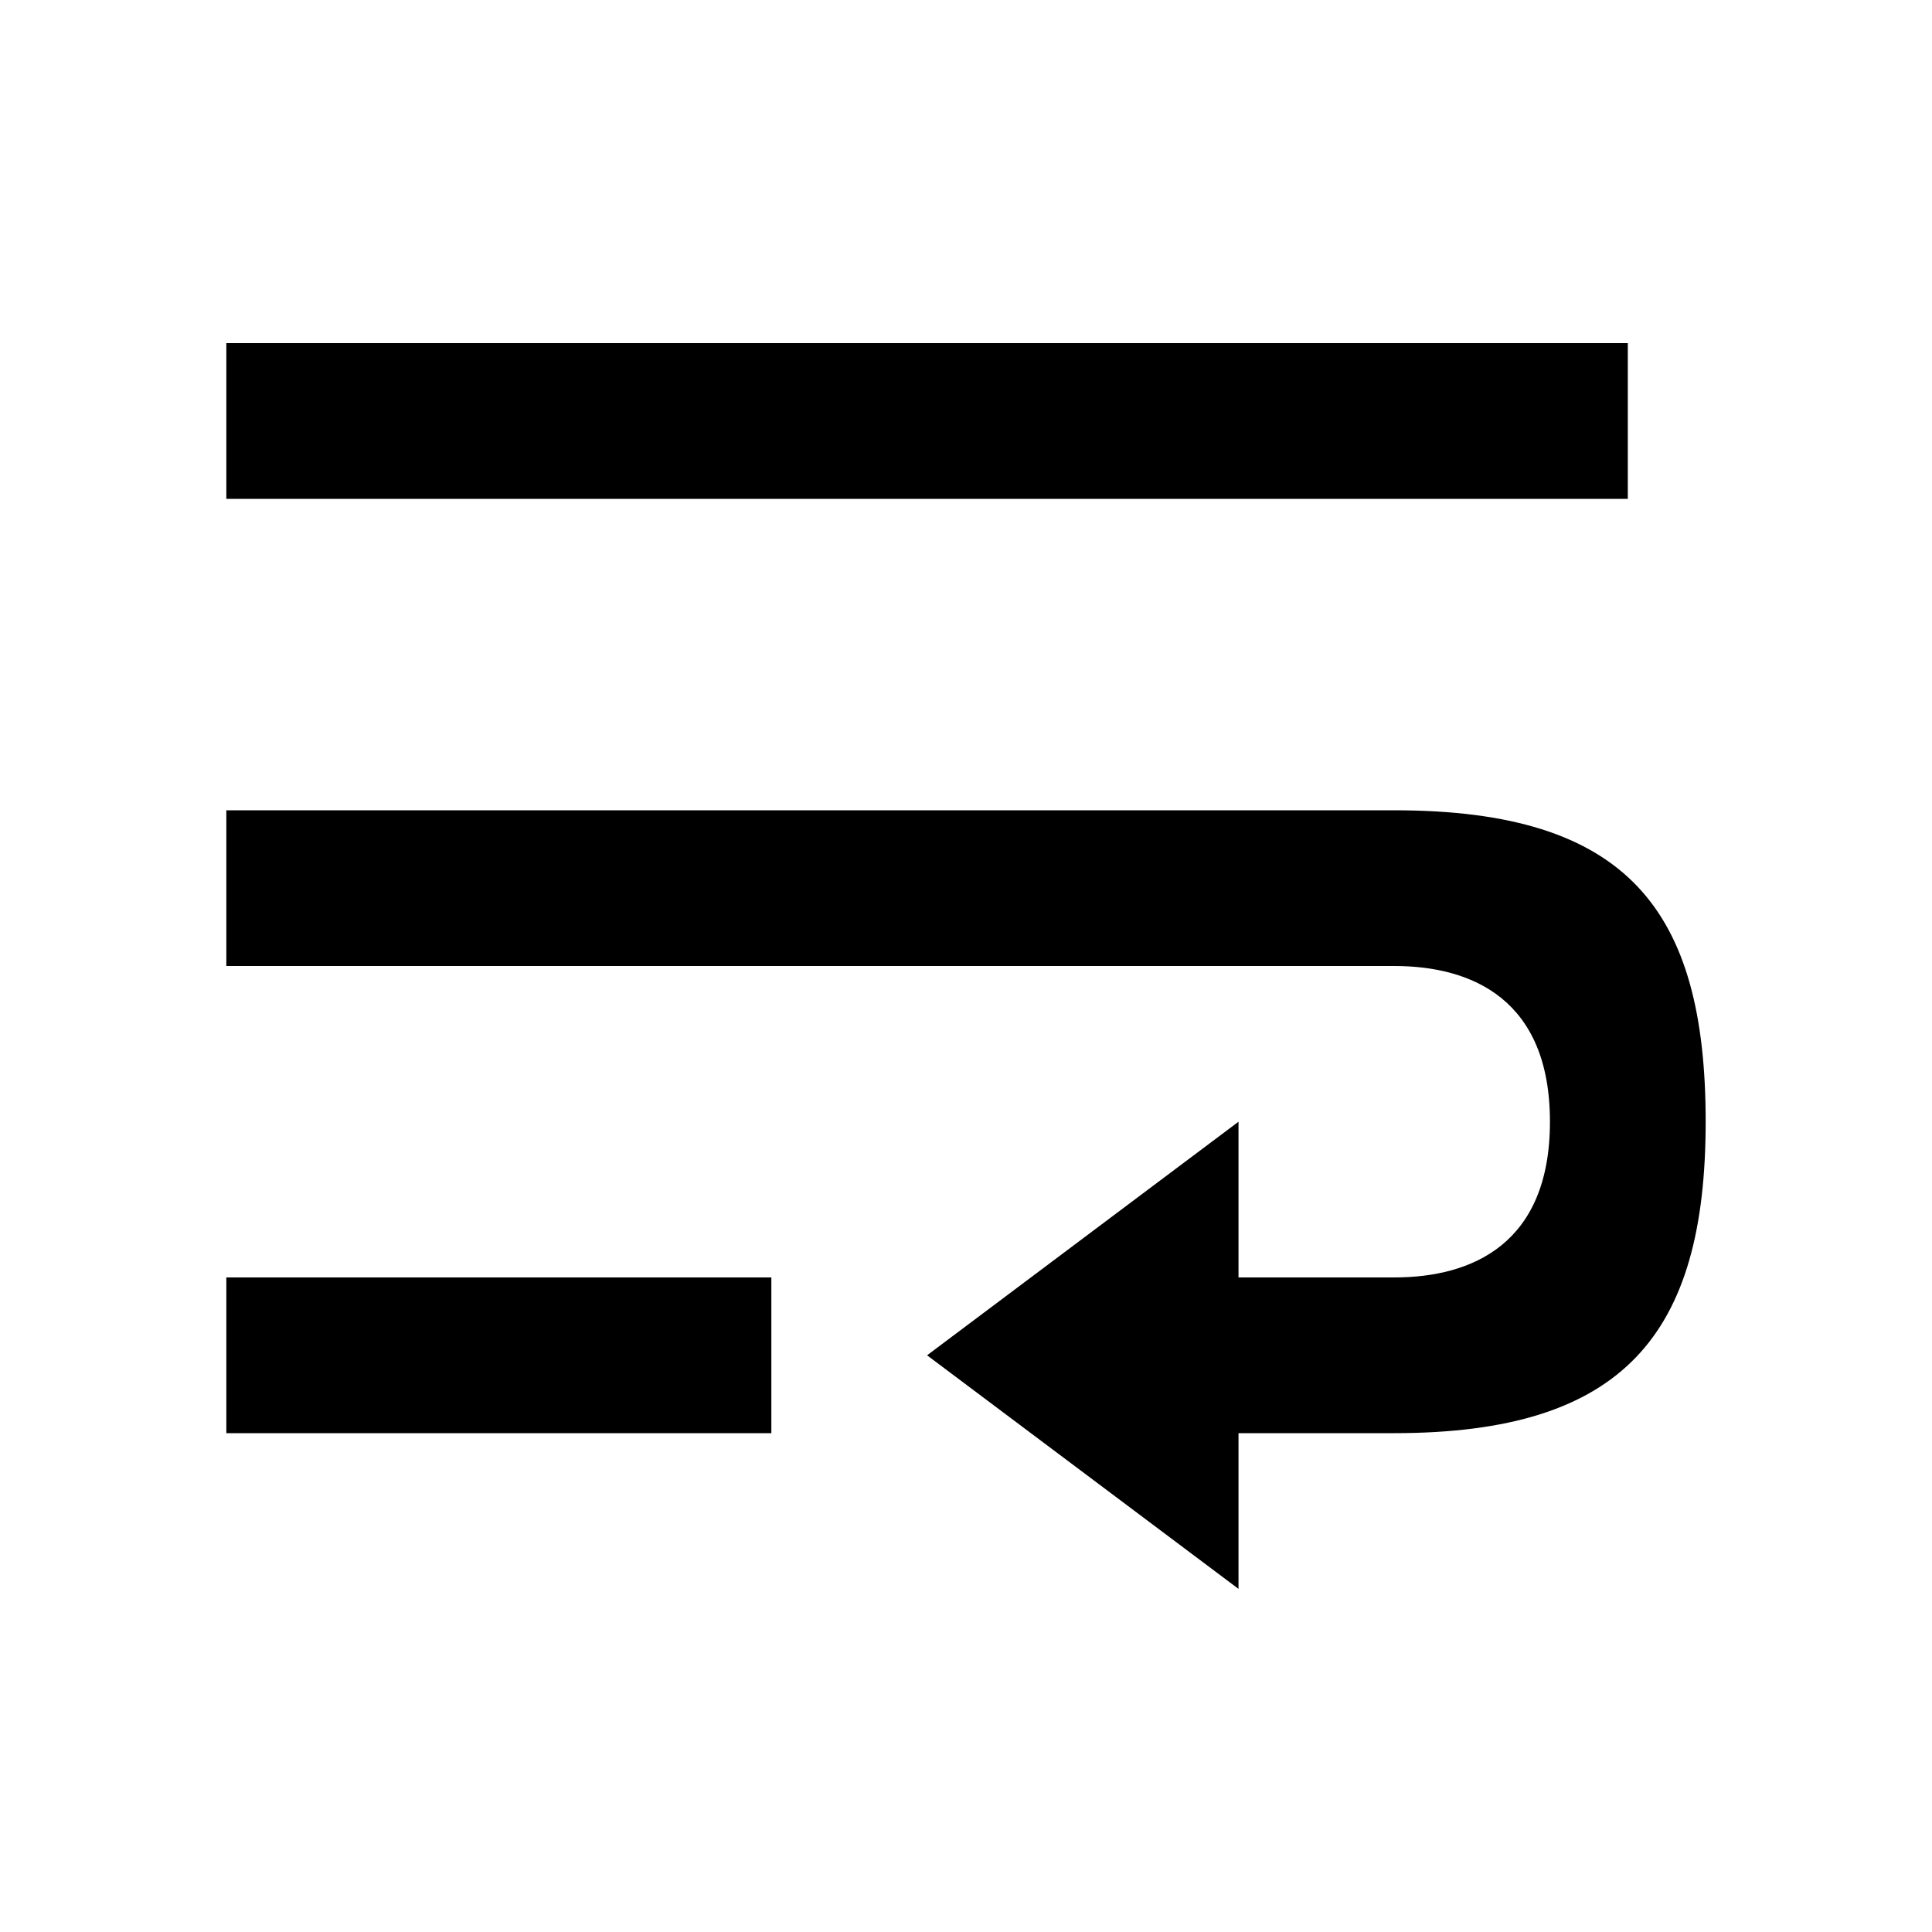 <svg width="1e3" height="1e3" version="1.1" viewBox="0 0 1e3 1e3" xmlns="http://www.w3.org/2000/svg">
 <path d="m842.55 177.6h-725.4v80.6h725.4v-80.6m-725.4 564.2h282.1v-80.6h-282.1v80.6m0-241.8h604.5c40.3 0 80.6 17.329 80.6 80.6s-40.3 80.6-80.6 80.6h-80.6v-80.6l-161.2 120.9 161.2 120.9v-80.6h80.6c118.89 0 161.2-51.181 161.2-161.2 0-109.62-40.3-161.2-161.2-161.2h-604.5z" stroke-width="40.3"/>
</svg>
